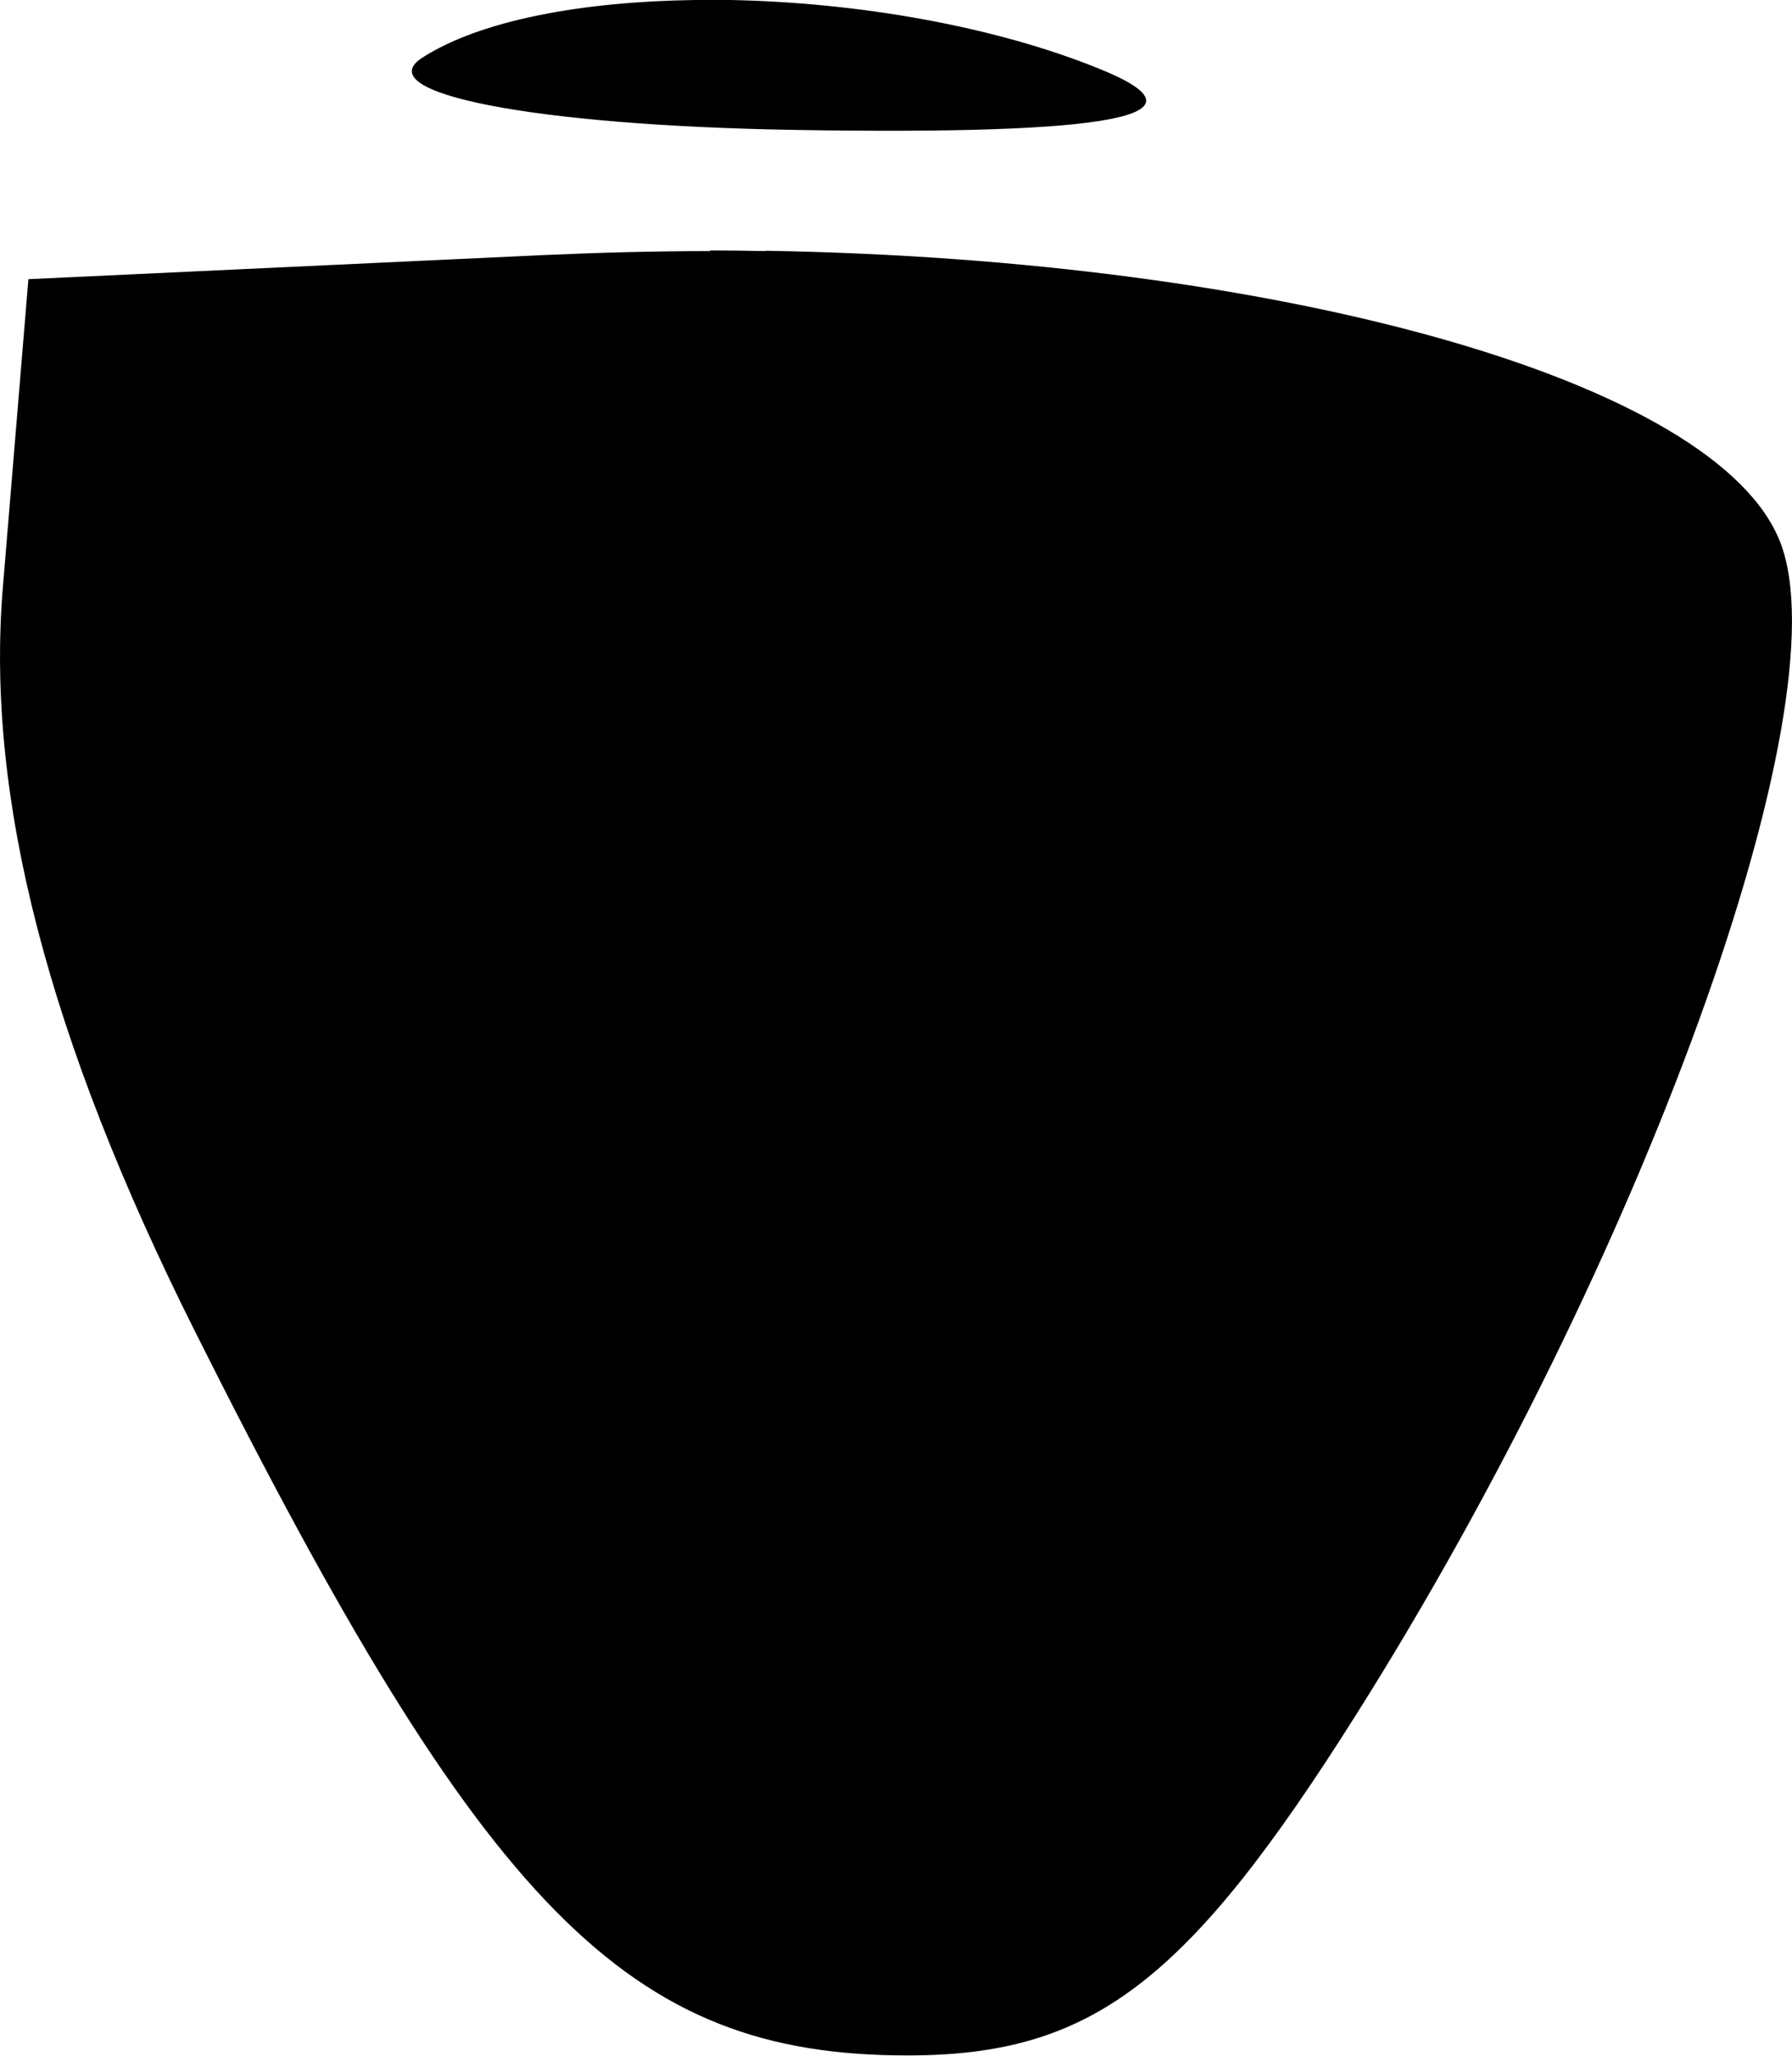 <?xml version="1.0" encoding="UTF-8" standalone="no"?>
<!-- Created with Inkscape (http://www.inkscape.org/) -->

<svg
   width="5.741mm"
   height="6.583mm"
   viewBox="0 0 5.741 6.583"
   version="1.1"
   id="svg13318"
   xml:space="preserve"
   xmlns="http://www.w3.org/2000/svg"
   xmlns:svg="http://www.w3.org/2000/svg"><defs
     id="defs13315" /><g
     id="layer1"
     transform="translate(-78.812,-112.736)"><path
       id="tooth26"
       style="fill:#000000;stroke-width:0.265"
       d="m 81.038,112.736 c -0.362,0.005 -0.686,0.065 -0.872,0.184 -0.179,0.114 0.355,0.218 1.191,0.232 1.024,0.017 1.343,-0.045 0.986,-0.192 -0.343,-0.141 -0.784,-0.216 -1.191,-0.224 -0.038,-7.1e-4 -0.076,-0.001 -0.113,-5.2e-4 z m 0.049,0.804 c -0.178,1.1e-4 -0.358,0.005 -0.539,0.013 l -1.645,0.077 -0.082,0.989 c -0.055,0.668 0.144,1.44 0.616,2.381 0.929,1.854 1.387,2.318 2.282,2.318 0.591,0 0.896,-0.232 1.44,-1.095 0.914,-1.449 1.558,-3.225 1.357,-3.749 -0.2,-0.521 -1.609,-0.908 -3.252,-0.935 v 0.001 c -0.059,-9.5e-4 -0.117,-0.002 -0.177,-0.002 z" /></g></svg>

